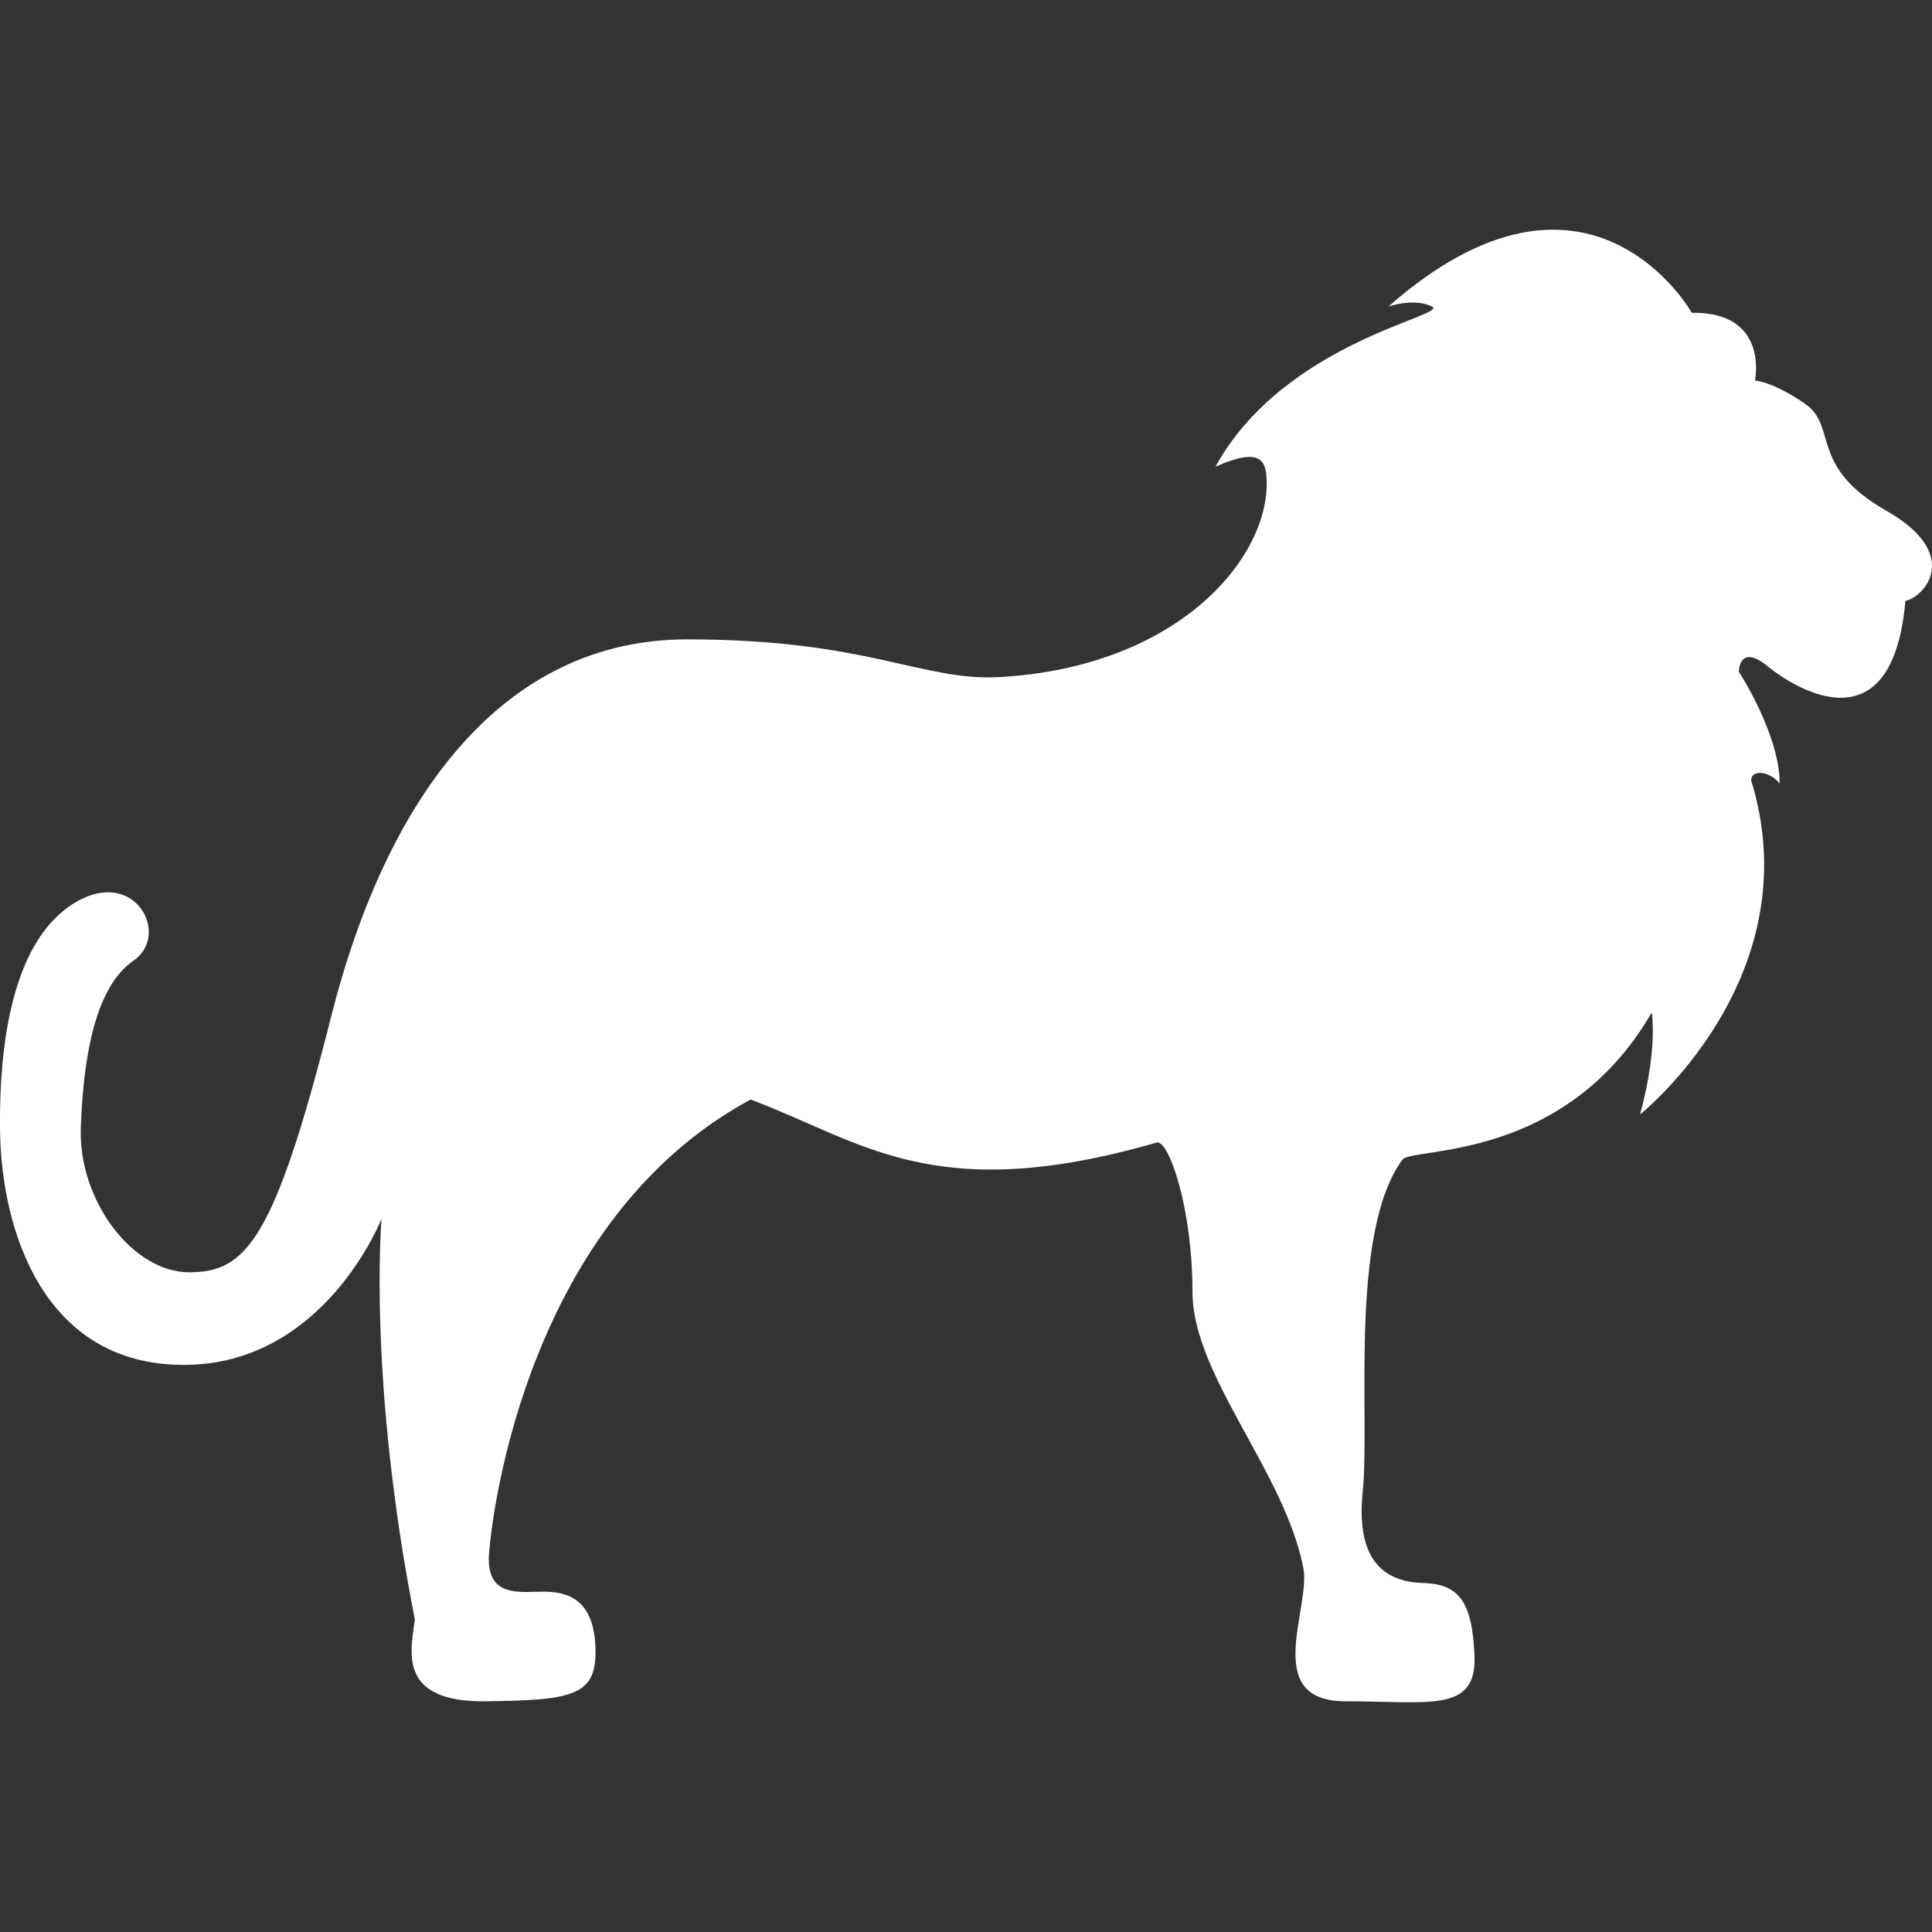 <?xml version="1.0" encoding="iso-8859-1"?>
<!-- Generator: Adobe Illustrator 18.0.0, SVG Export Plug-In . SVG Version: 6.00 Build 0)  -->
<!DOCTYPE svg PUBLIC "-//W3C//DTD SVG 1.1//EN" "http://www.w3.org/Graphics/SVG/1.1/DTD/svg11.dtd">
<svg xmlns="http://www.w3.org/2000/svg" xmlns:xlink="http://www.w3.org/1999/xlink" version="1.1" id="Capa_1" x="0px" y="0px" viewBox="0 0 249.072 249.072" style="enable-background:new 0 0 249.072 249.072;" xml:space="preserve" width="512px" height="512px">
<rect x="0" y="0" width="249.072" height="249.072" fill="#333333" stroke="none"/>
<path d="M243.153,65.825c-9.978-5.69-6.233-10.809-10.392-13.727c-4.158-2.904-6.514-3.043-6.514-3.043s1.878-8.875-8.139-8.73  c0,0-13.26-23.551-39.111-0.809c0,0,3.305-1.152,5.614,0c2.309,1.164-18.997,4.469-27.919,20.652c5.95-2.637,6.613-0.76,6.613,2.149  c0,10.068-11.775,23.676-34.387,24.969c-9.999,0.584-16.919-4.859-40.331-4.859c-23.419,0-38.585,19.725-45.903,48.662  c-7.322,28.936-10.979,32.932-18.297,32.932c-7.316,0-14.301-9.311-13.969-18.625c0.331-9.316,1.917-18.195,6.766-21.523  c4.852-3.326,0.278-12.041-7.342-7.611c-7.621,4.436-9.974,16.469-9.838,29.361c0.139,12.877,5.543,30.34,23.691,30.34  c18.151,0,25.493-18.846,25.493-18.846s-1.803,20.645,4.295,51.68c-0.557,4.148-2.215,10.67,9.145,10.531  c11.358-0.141,14.413-0.695,14.131-7.063c-0.274-6.369-3.879-7.07-6.788-7.07c-2.907,0-7.343,0.83-6.929-4.855  c0.42-5.67,5.047-43.08,33.724-58.592c14.413,5.393,23.578,13.857,52.392,5.539c1.53-0.283,4.576,8.438,4.576,19.25  c0,10.809,11.967,23.287,14.323,35.746c0.833,5.268-5.403,17.045,5.405,17.045c10.808,0,16.901,1.52,16.629-5.82  c-0.274-7.342-2.221-9.293-6.65-9.43c-4.436-0.133-8.733-2.344-7.76-11.766c0.972-9.43-1.803-33.381,5.123-42.811  c1.252-1.664,20.924,0.41,32.146-18.98c0.692,5.688-1.523,13.16-1.523,13.16s21.748-17.316,14.542-42.392  c-0.968-2.074,1.941-2.213,3.465-0.279c0-6.373-5.261-14.408-5.261-14.408s-0.004-3.742,3.737-0.693  c3.743,3.059,16.073,10.531,17.736-8.451C247.996,77.038,253.128,71.495,243.153,65.825z" fill="#FFFFFF"/>
<g>
</g>
<g>
</g>
<g>
</g>
<g>
</g>
<g>
</g>
<g>
</g>
<g>
</g>
<g>
</g>
<g>
</g>
<g>
</g>
<g>
</g>
<g>
</g>
<g>
</g>
<g>
</g>
<g>
</g>
</svg>
